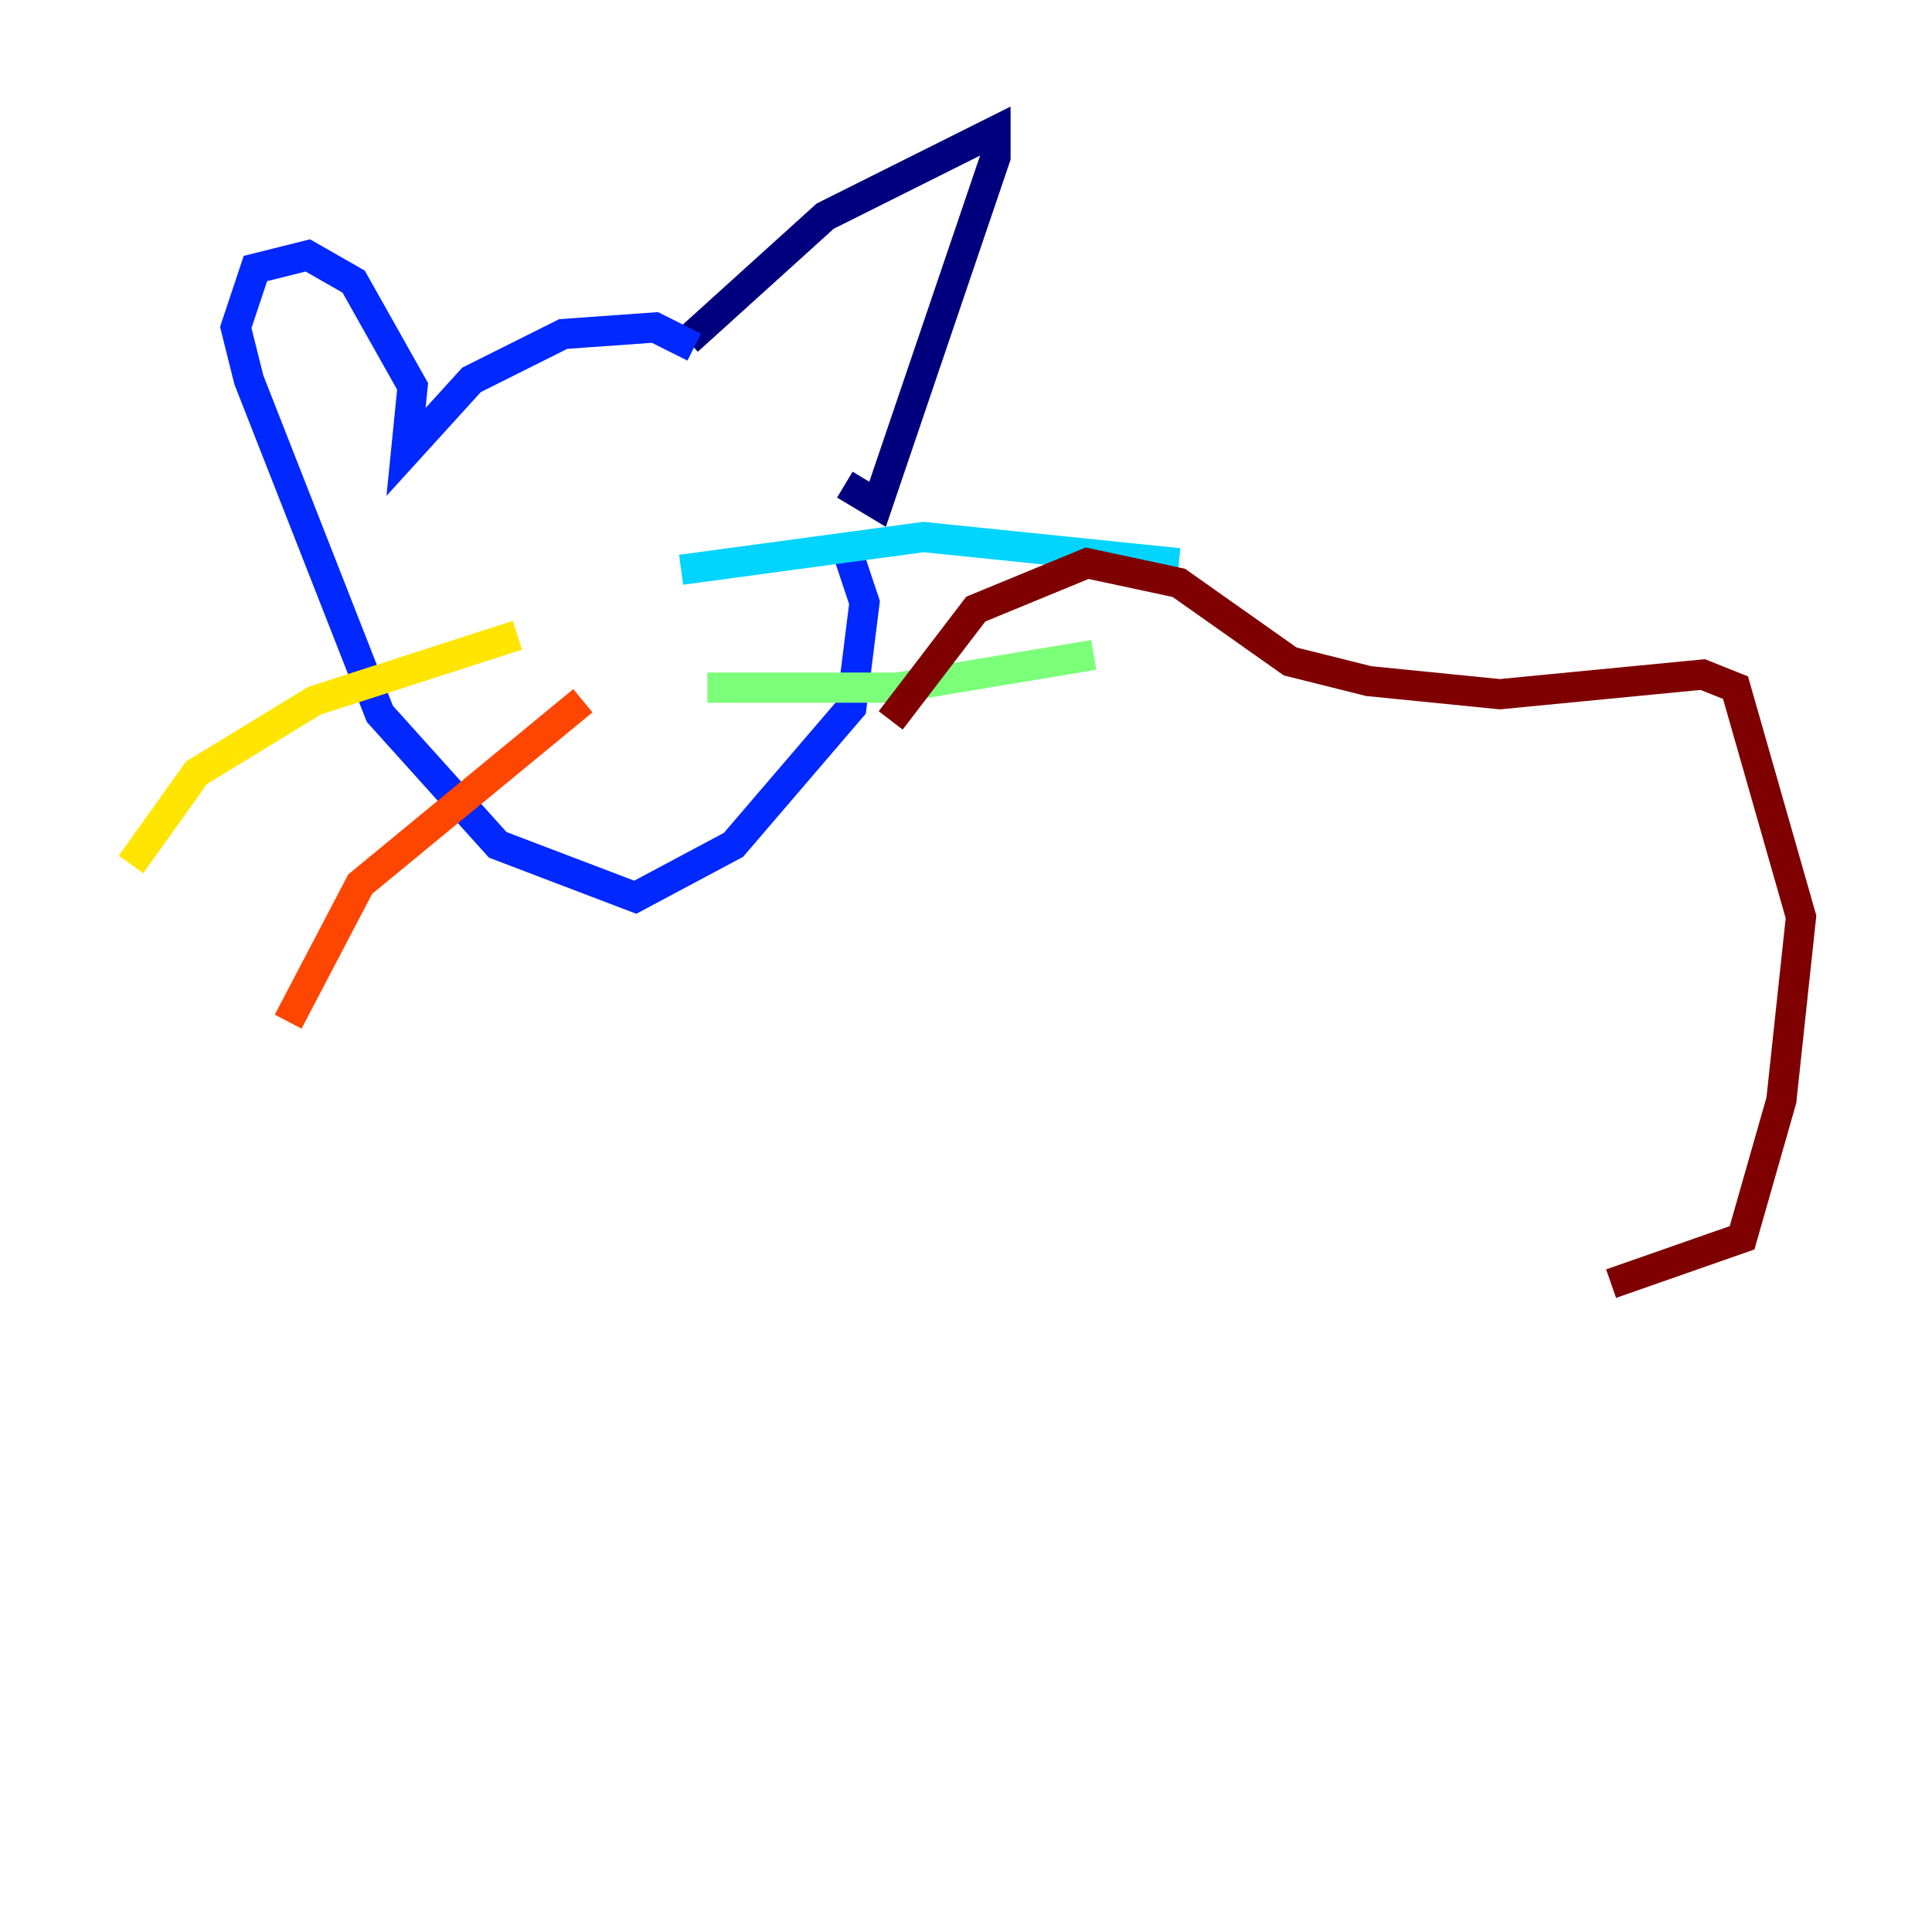 <?xml version="1.0" encoding="utf-8" ?>
<svg baseProfile="tiny" height="128" version="1.2" viewBox="0,0,128,128" width="128" xmlns="http://www.w3.org/2000/svg" xmlns:ev="http://www.w3.org/2001/xml-events" xmlns:xlink="http://www.w3.org/1999/xlink"><defs /><polyline fill="none" points="45.559,22.563 54.671,14.319 65.953,8.678 65.953,10.414 58.142,33.41 55.973,32.108" stroke="#00007f" stroke-width="2" /><polyline fill="none" points="45.993,22.997 43.39,21.695 37.315,22.129 31.241,25.166 26.902,29.939 27.336,25.6 23.43,18.658 20.393,16.922 16.922,17.79 15.62,21.695 16.488,25.166 25.166,47.295 32.976,55.973 42.088,59.444 48.597,55.973 56.407,46.861 57.275,39.919 55.973,36.014" stroke="#0028ff" stroke-width="2" /><polyline fill="none" points="45.125,37.749 61.18,35.58 78.102,37.315" stroke="#00d4ff" stroke-width="2" /><polyline fill="none" points="46.861,45.559 59.444,45.559 72.461,43.39" stroke="#7cff79" stroke-width="2" /><polyline fill="none" points="34.278,42.088 20.827,46.427 13.017,51.2 8.678,57.275" stroke="#ffe500" stroke-width="2" /><polyline fill="none" points="38.617,46.427 23.864,58.576 19.091,67.688" stroke="#ff4600" stroke-width="2" /><polyline fill="none" points="59.01,47.729 64.651,40.352 72.027,37.315 78.102,38.617 85.478,43.824 90.685,45.125 99.363,45.993 112.814,44.691 114.983,45.559 119.322,60.746 118.02,72.895 115.417,82.007 106.739,85.044" stroke="#7f0000" stroke-width="2" /></svg>